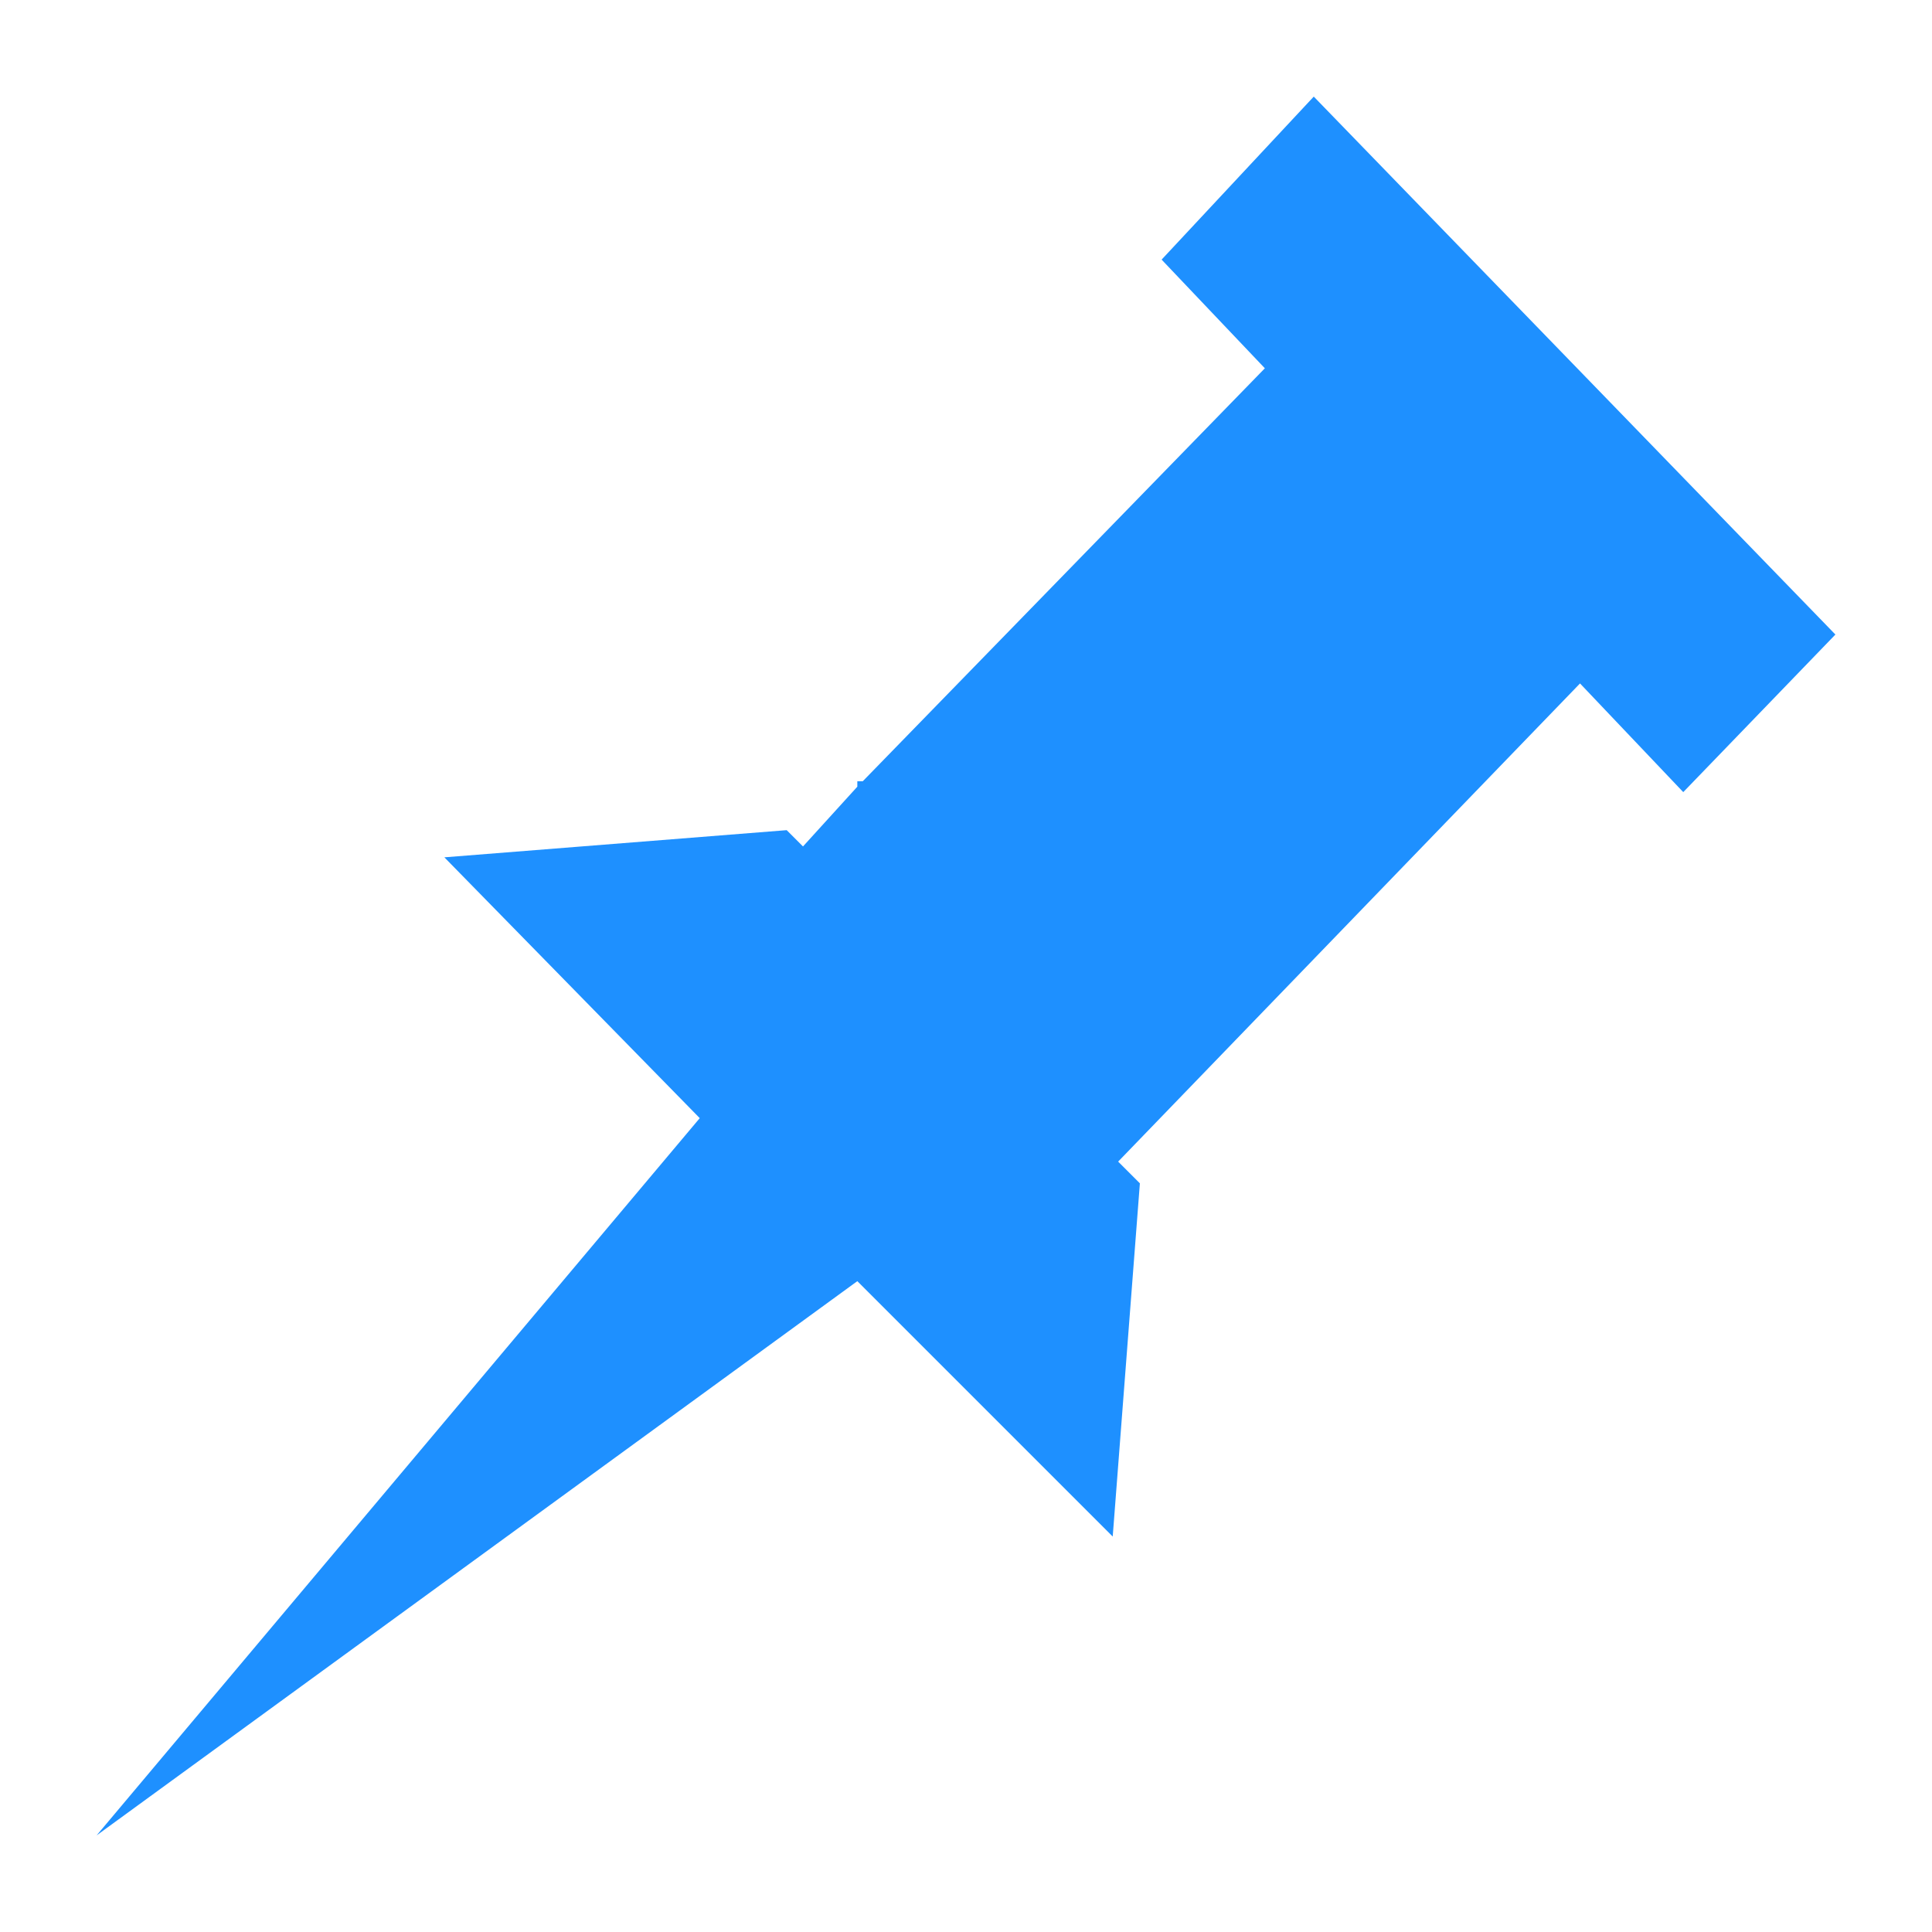 <?xml version="1.0" encoding="utf-8"?>
<svg xmlns="http://www.w3.org/2000/svg" height="32" width="32" viewBox="0 0 32 32">
  <g>
    <path id="path1" transform="rotate(0,16,16) translate(1.6,1.6) scale(0.9,0.9)  " fill="#1E90FF" d="M22.4,0L32,9.9 29.2,12.8 27.3,10.8 18.8,19.6 19.2,20 18.7,26.5 14,21.8 0,32 11.1,18.8 6.4,14 12.7,13.5 13,13.8 14,12.7 14,12.6 14.1,12.6 21.5,5 19.6,3z" />
  </g>
</svg>